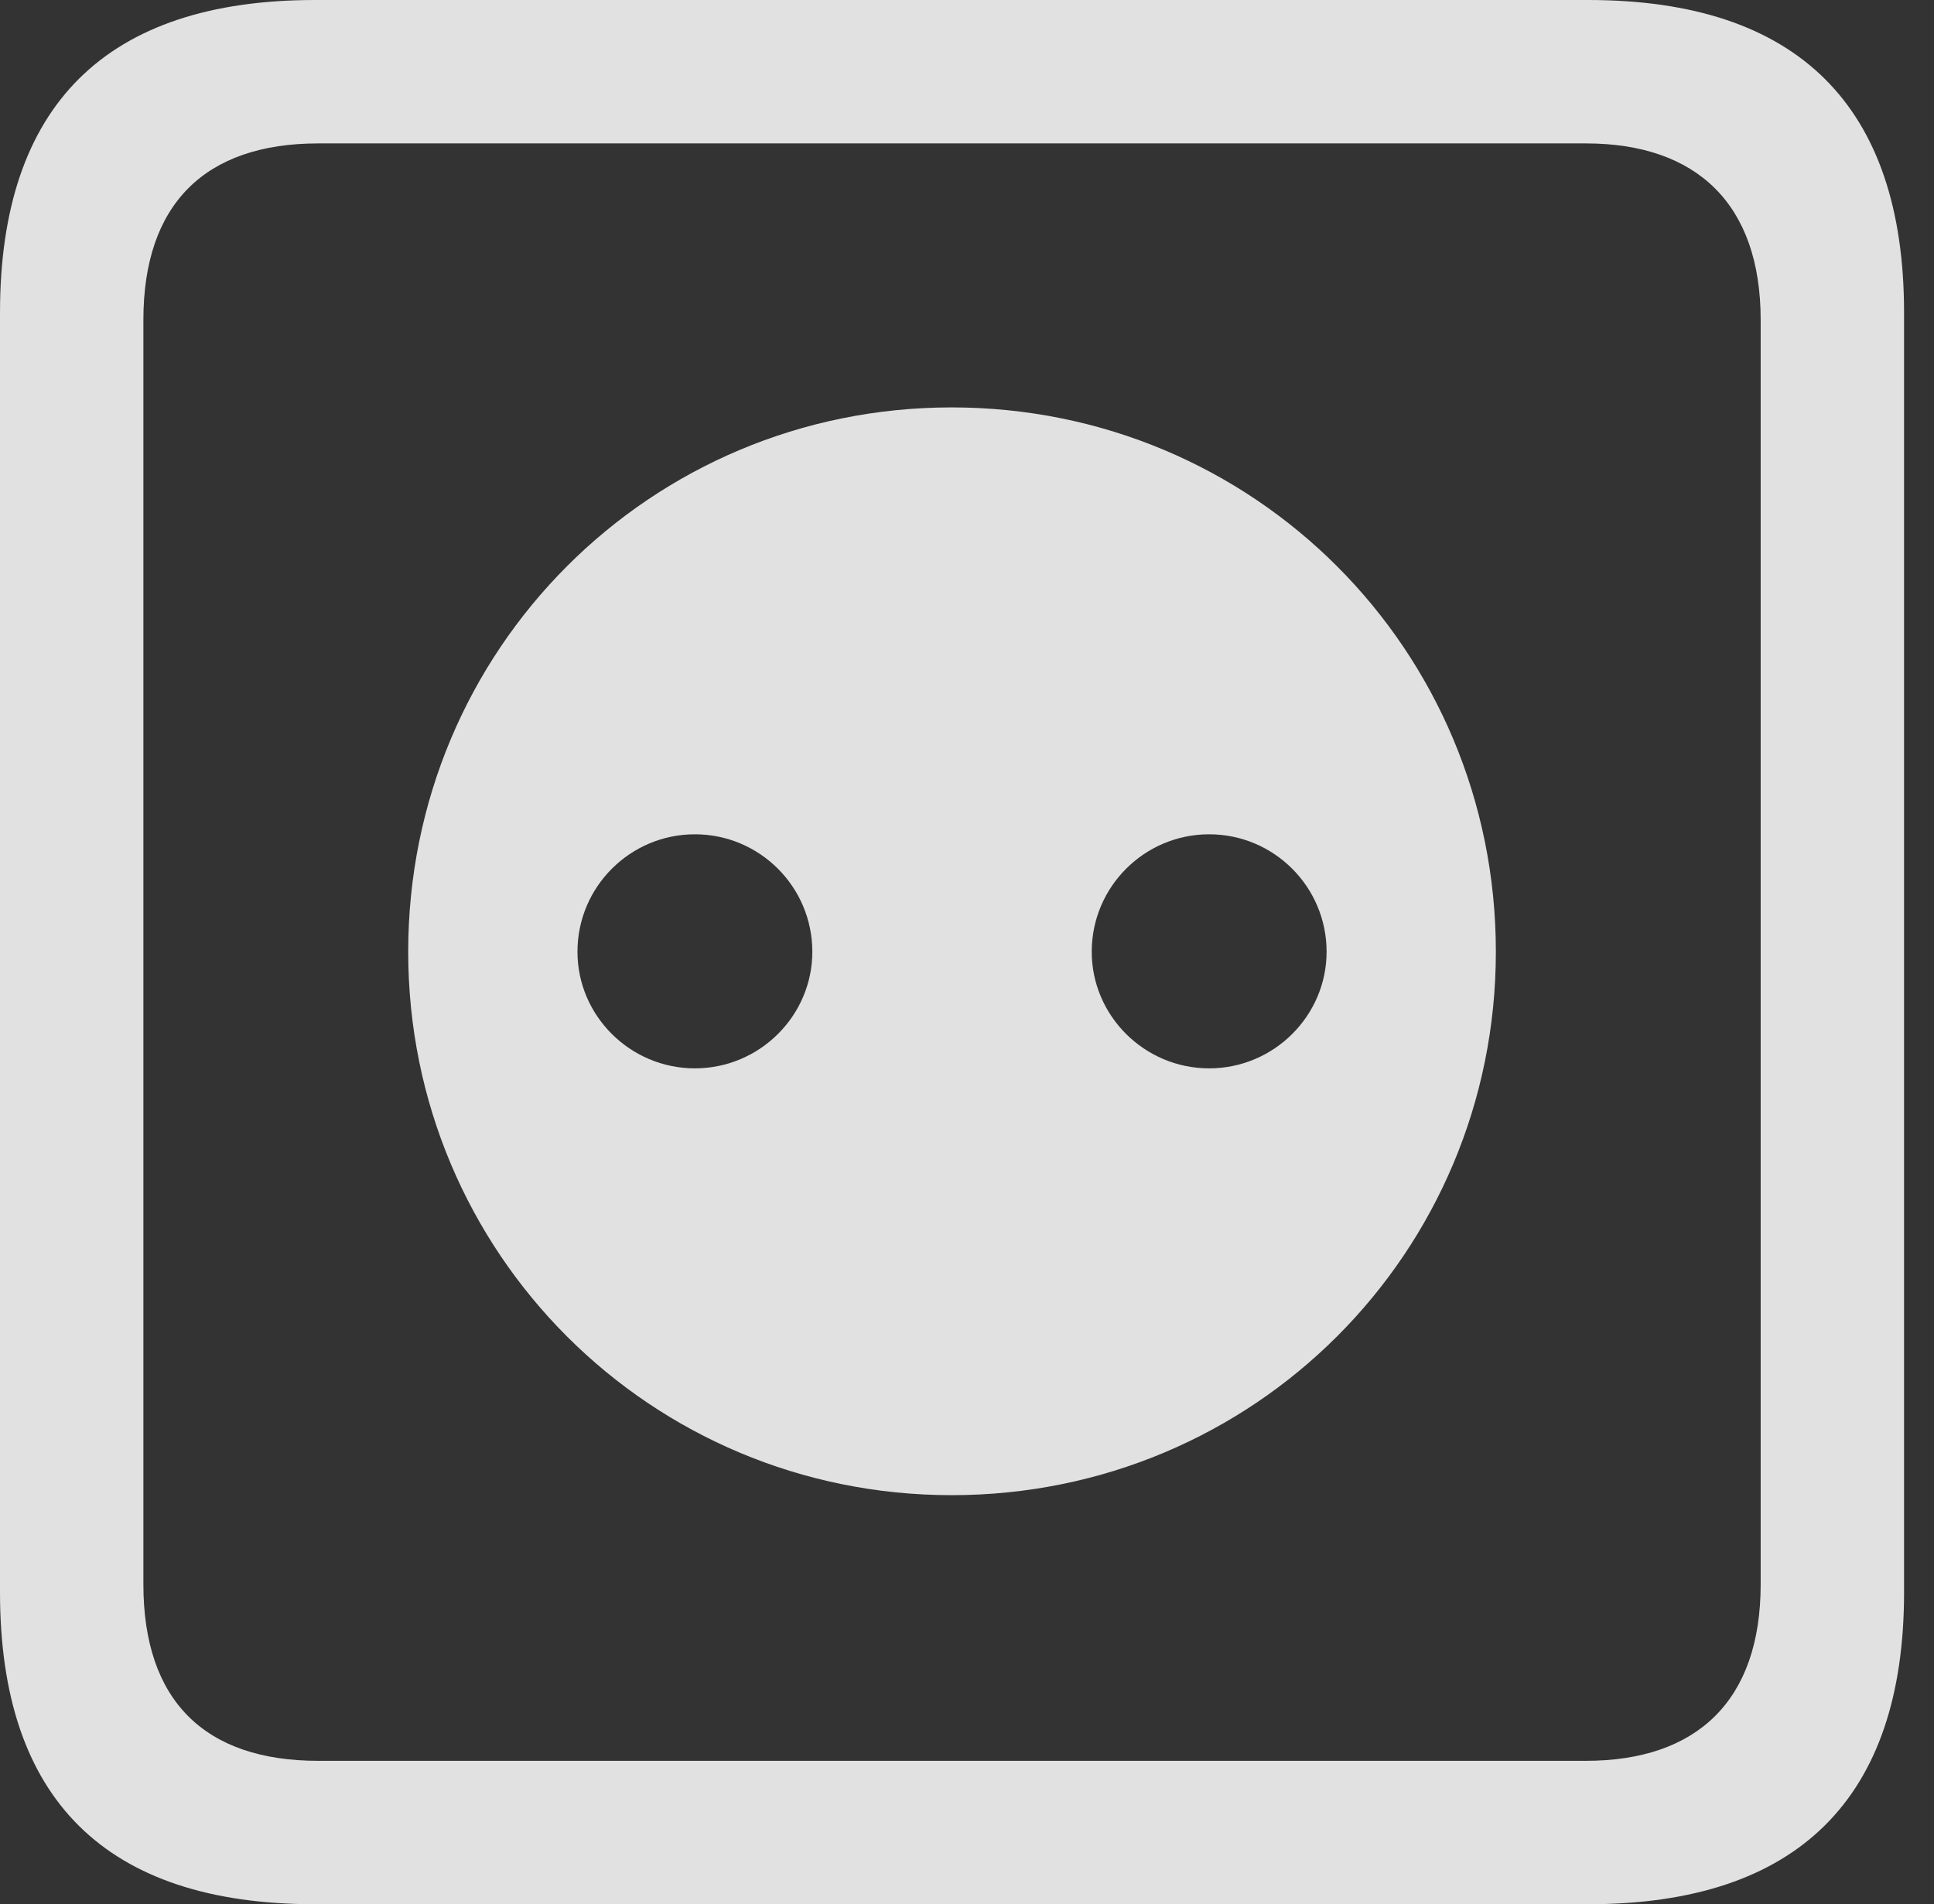 <?xml version="1.0" encoding="UTF-8"?>
<!--Generator: Apple Native CoreSVG 326-->
<!DOCTYPE svg
PUBLIC "-//W3C//DTD SVG 1.1//EN"
       "http://www.w3.org/Graphics/SVG/1.1/DTD/svg11.dtd">
<svg version="1.1" xmlns="http://www.w3.org/2000/svg" xmlns:xlink="http://www.w3.org/1999/xlink" viewBox="0 0 23.32 22.959">
 <rect x="0" y="0" width="23.32" height="22.959" fill="#333333" stroke="none"/>
 <g>
  <rect height="22.959" opacity="0" width="23.32" x="0" y="0"/>
  <path d="M3.799 22.959L19.15 22.959C21.68 22.959 22.959 21.68 22.959 19.199L22.959 3.77C22.959 1.279 21.68 0 19.15 0L3.799 0C1.279 0 0 1.27 0 3.77L0 19.199C0 21.699 1.279 22.959 3.799 22.959ZM3.838 21.23C2.471 21.23 1.729 20.508 1.729 19.102L1.729 3.857C1.729 2.461 2.471 1.729 3.838 1.729L19.121 1.729C20.459 1.729 21.23 2.461 21.23 3.857L21.23 19.102C21.23 20.508 20.459 21.23 19.121 21.23Z" fill="white" fill-opacity="0.85"/>
  <path d="M11.475 18.027C15.117 18.027 18.037 15.107 18.037 11.475C18.037 7.832 15.117 4.912 11.475 4.912C7.842 4.912 4.922 7.832 4.922 11.475C4.922 15.107 7.842 18.027 11.475 18.027ZM8.379 12.881C7.598 12.881 6.963 12.246 6.963 11.475C6.963 10.693 7.598 10.059 8.379 10.059C9.16 10.059 9.795 10.693 9.795 11.475C9.795 12.246 9.16 12.881 8.379 12.881ZM14.58 12.881C13.799 12.881 13.164 12.246 13.164 11.475C13.164 10.693 13.799 10.059 14.58 10.059C15.361 10.059 15.996 10.693 15.996 11.475C15.996 12.246 15.361 12.881 14.58 12.881Z" fill="white" fill-opacity="0.85"/>
 </g>
</svg>
